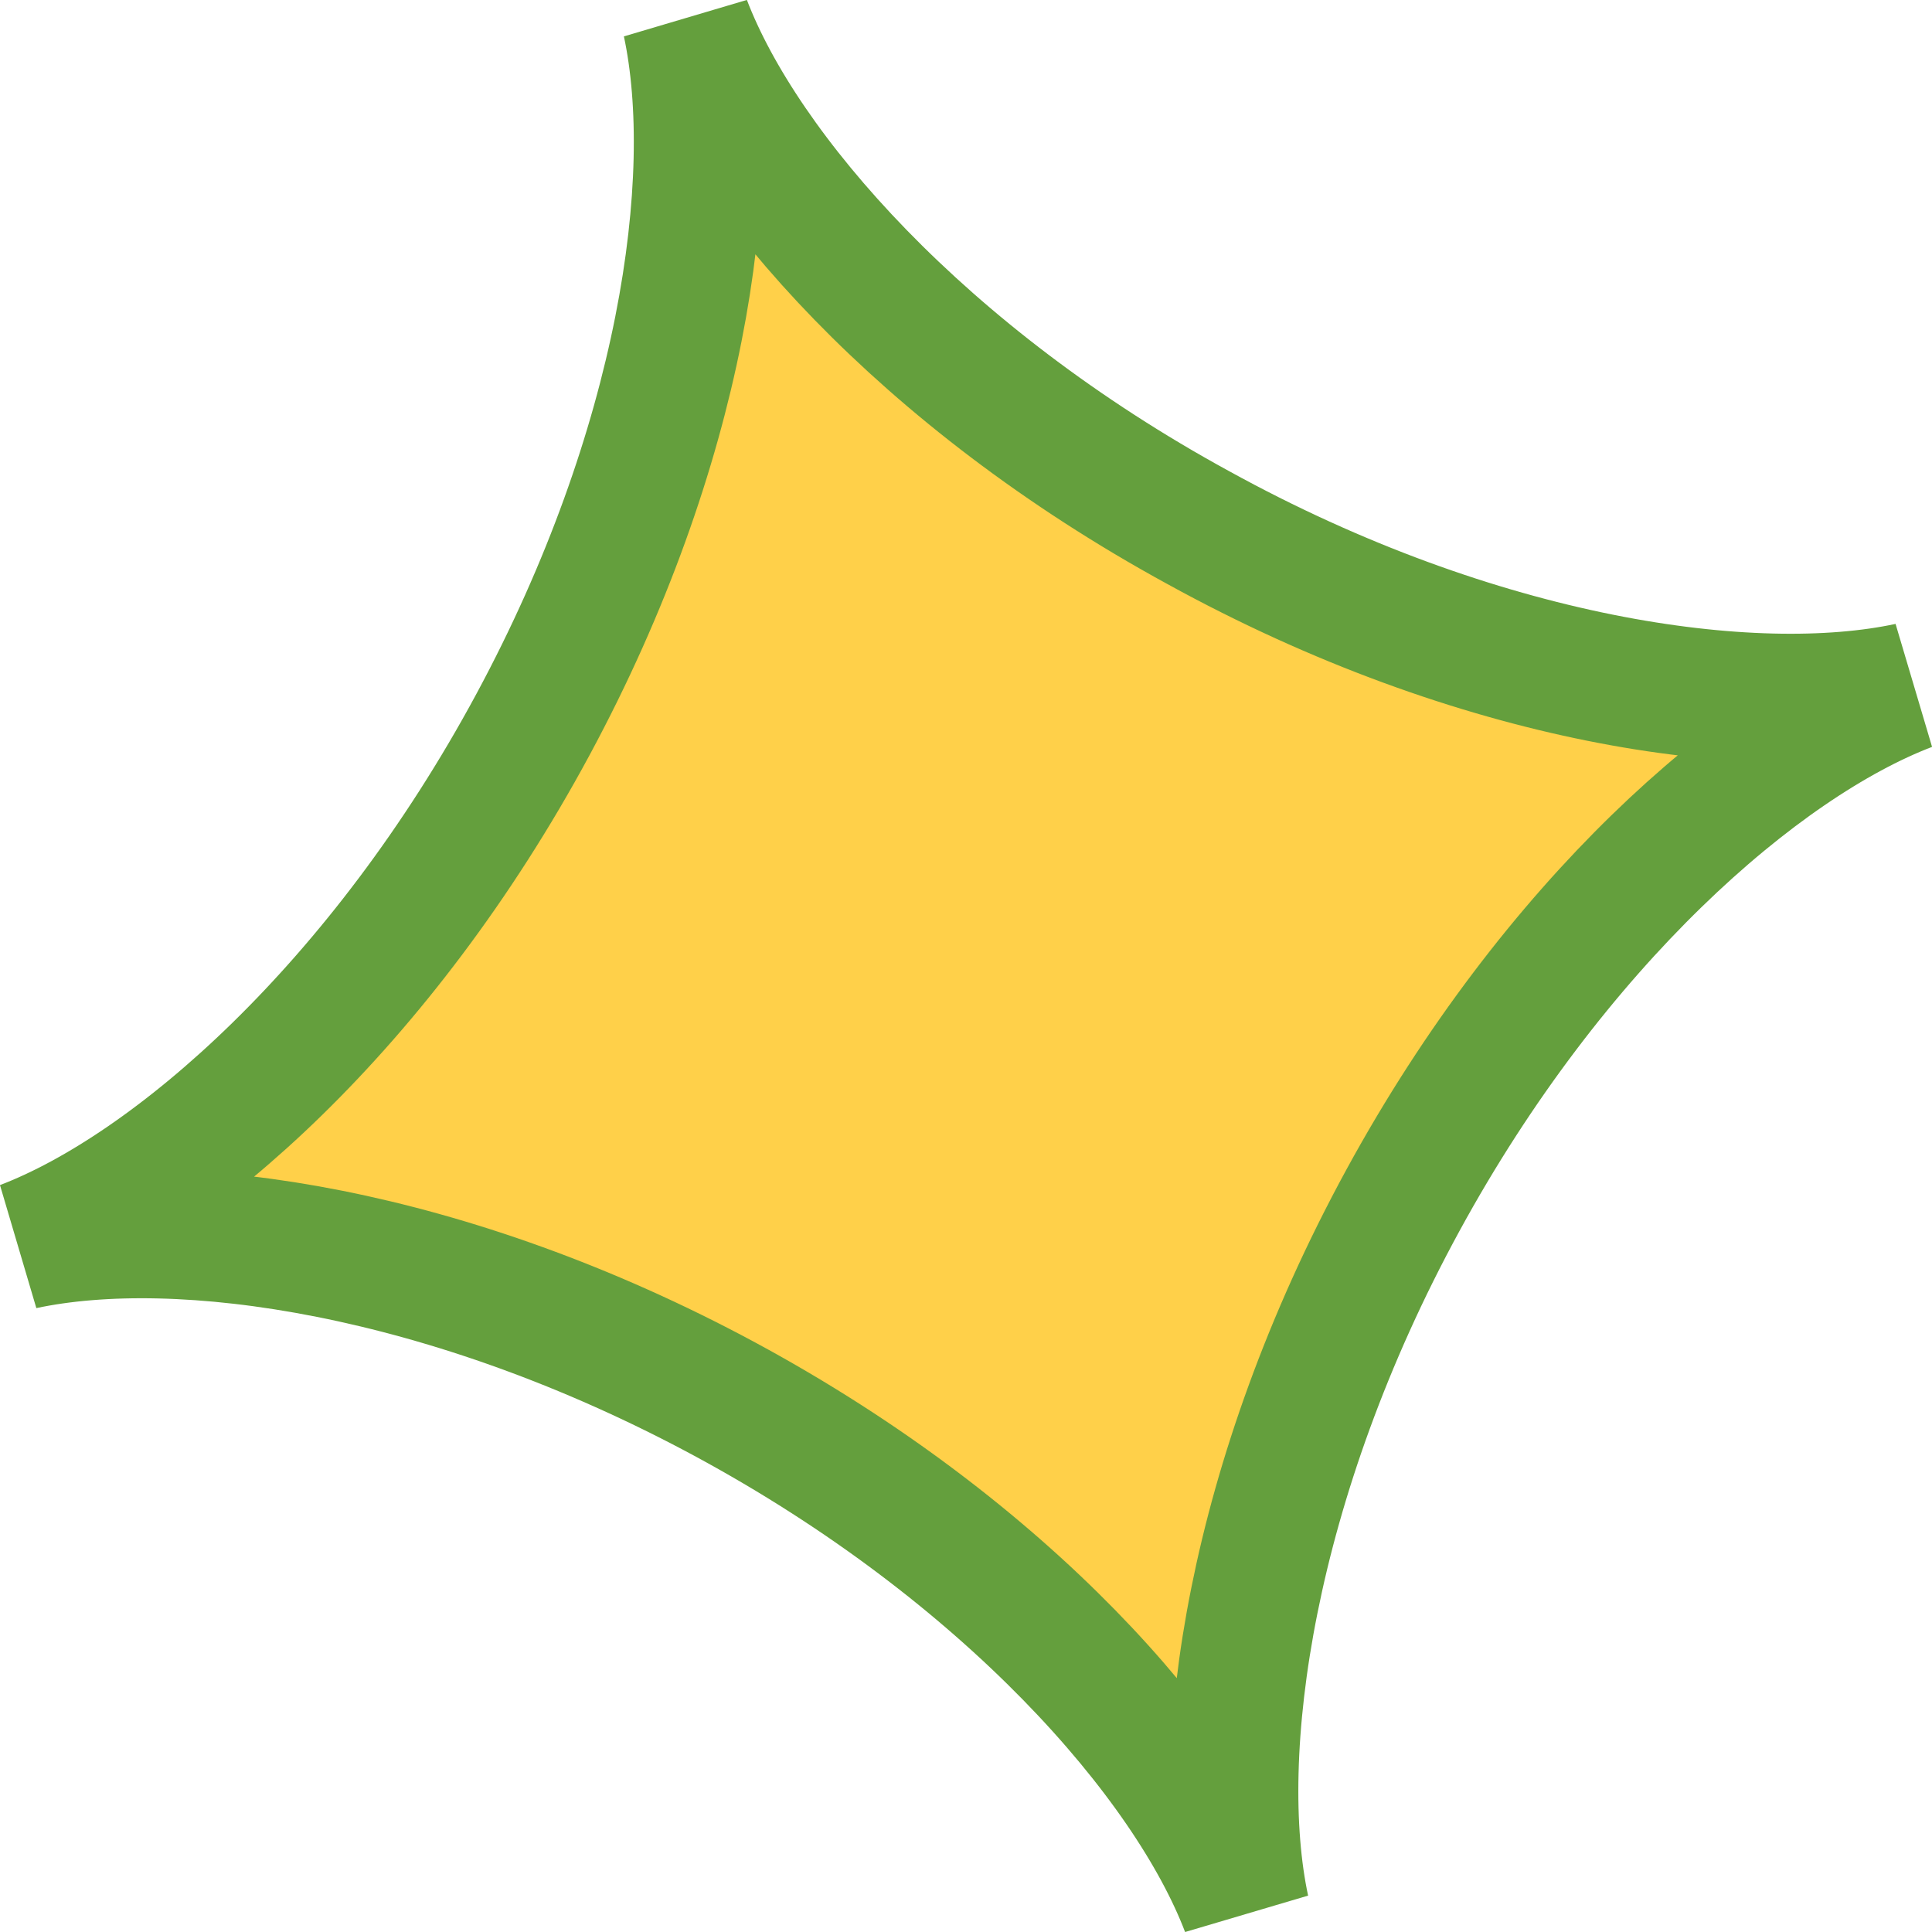 <svg xmlns="http://www.w3.org/2000/svg" viewBox="0 0 150.16 150.16"><defs><style>.cls-1{fill:#ffd049;stroke:#649f3d;stroke-miterlimit:10;stroke-width:10px;}</style></defs><g id="Layer_2" data-name="Layer 2"><g id="Layer_20_copy" data-name="Layer 20 copy"><path class="cls-1" d="M96.78,148.38c-4.44-11.64-18.59-27.84-40.44-39.63C34.86,97.17,14,94.17,1.78,96.78c11.64-4.44,27.86-18.6,39.65-40.48C53,34.84,56,14,53.38,1.78,57.83,13.42,71.72,29.32,93.12,41,114.91,53,136.2,56,148.38,53.38c-11.64,4.45-27.6,18.39-39.34,39.91C97.2,115,94.17,136.2,96.78,148.38Z"/></g></g></svg>